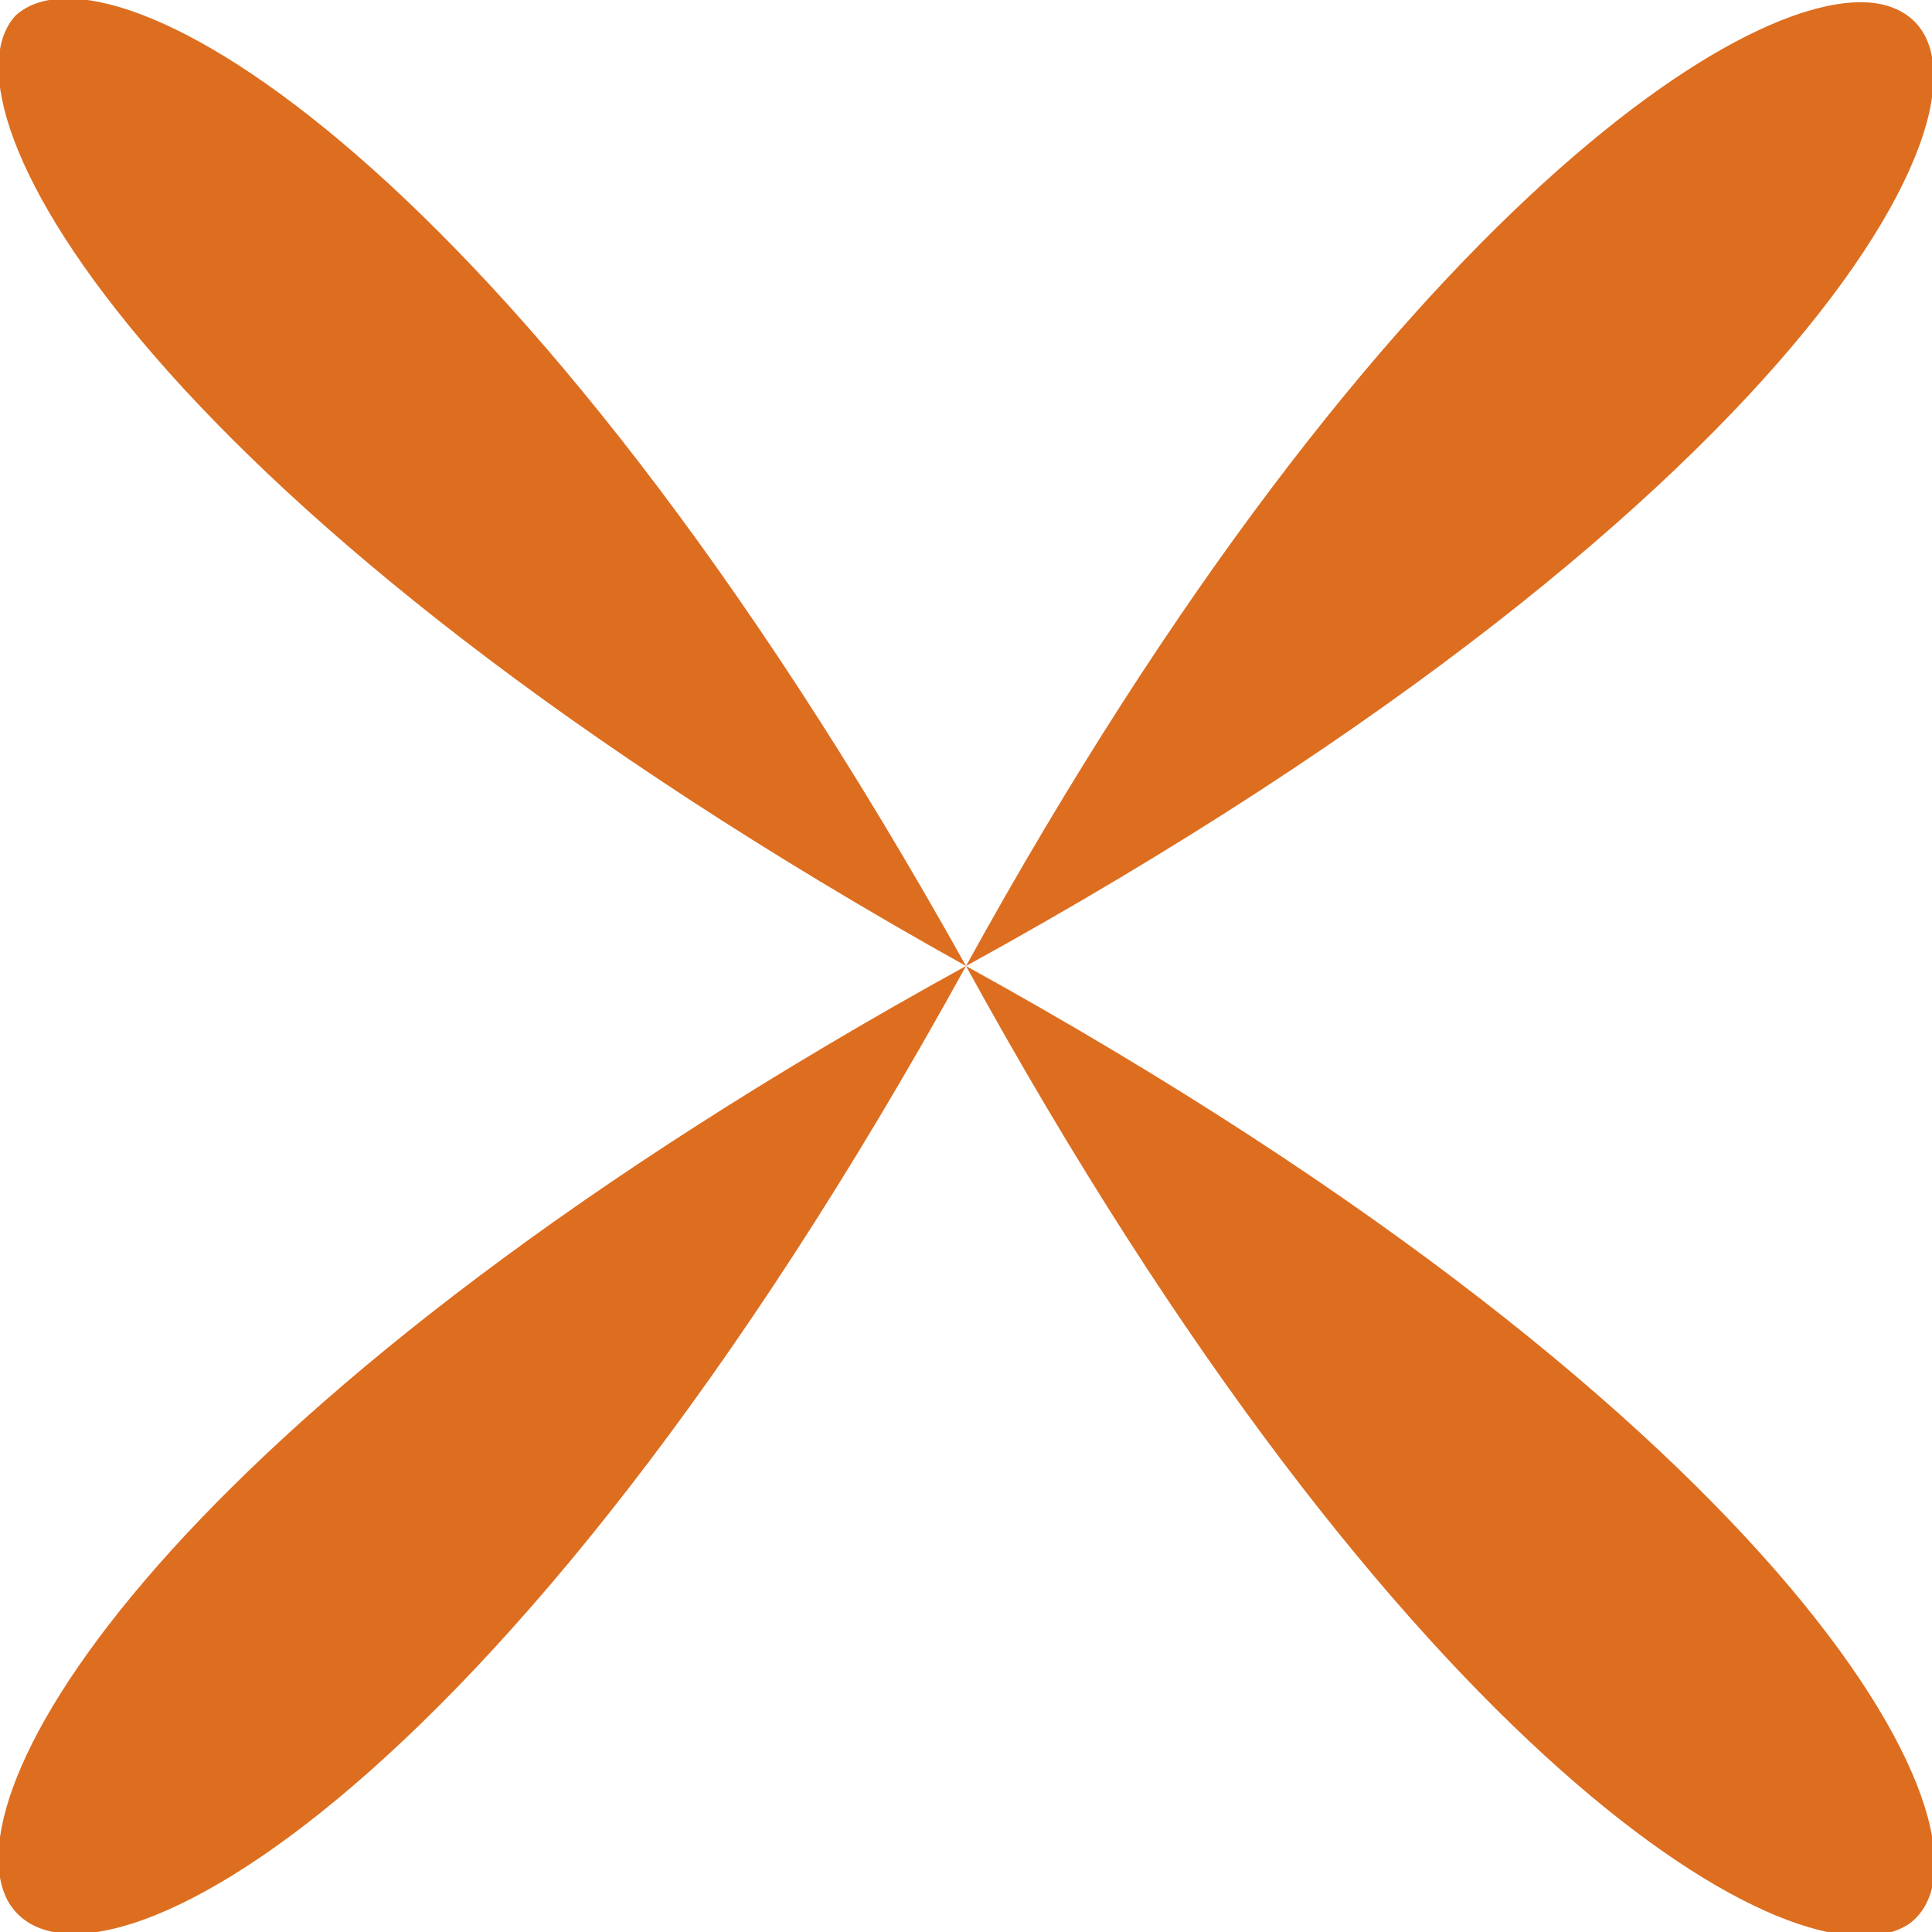 <svg width="37" height="37" viewBox="0 0 37 37" fill="none" xmlns="http://www.w3.org/2000/svg">
<g clip-path="url(#clip0_93_8042)">
<path d="M18.5 18.5C34.464 27.302 38.641 35.359 36.552 36.851C34.464 38.194 26.855 33.718 18.5 18.5C9.548 34.762 1.492 38.79 0.149 36.403C-1.044 34.165 3.581 26.706 18.5 18.5C2.984 9.847 -1.343 2.089 0.298 0.298C2.089 -1.343 9.847 2.984 18.5 18.5C26.556 3.879 34.016 -0.746 36.254 0.149C38.94 1.193 35.06 9.399 18.5 18.5Z" fill="#DD6E20"/>
</g>
<defs>
<clipPath id="clip0_93_8042">
<rect width="37" height="37" fill="white"/>
</clipPath>
</defs>
</svg>
